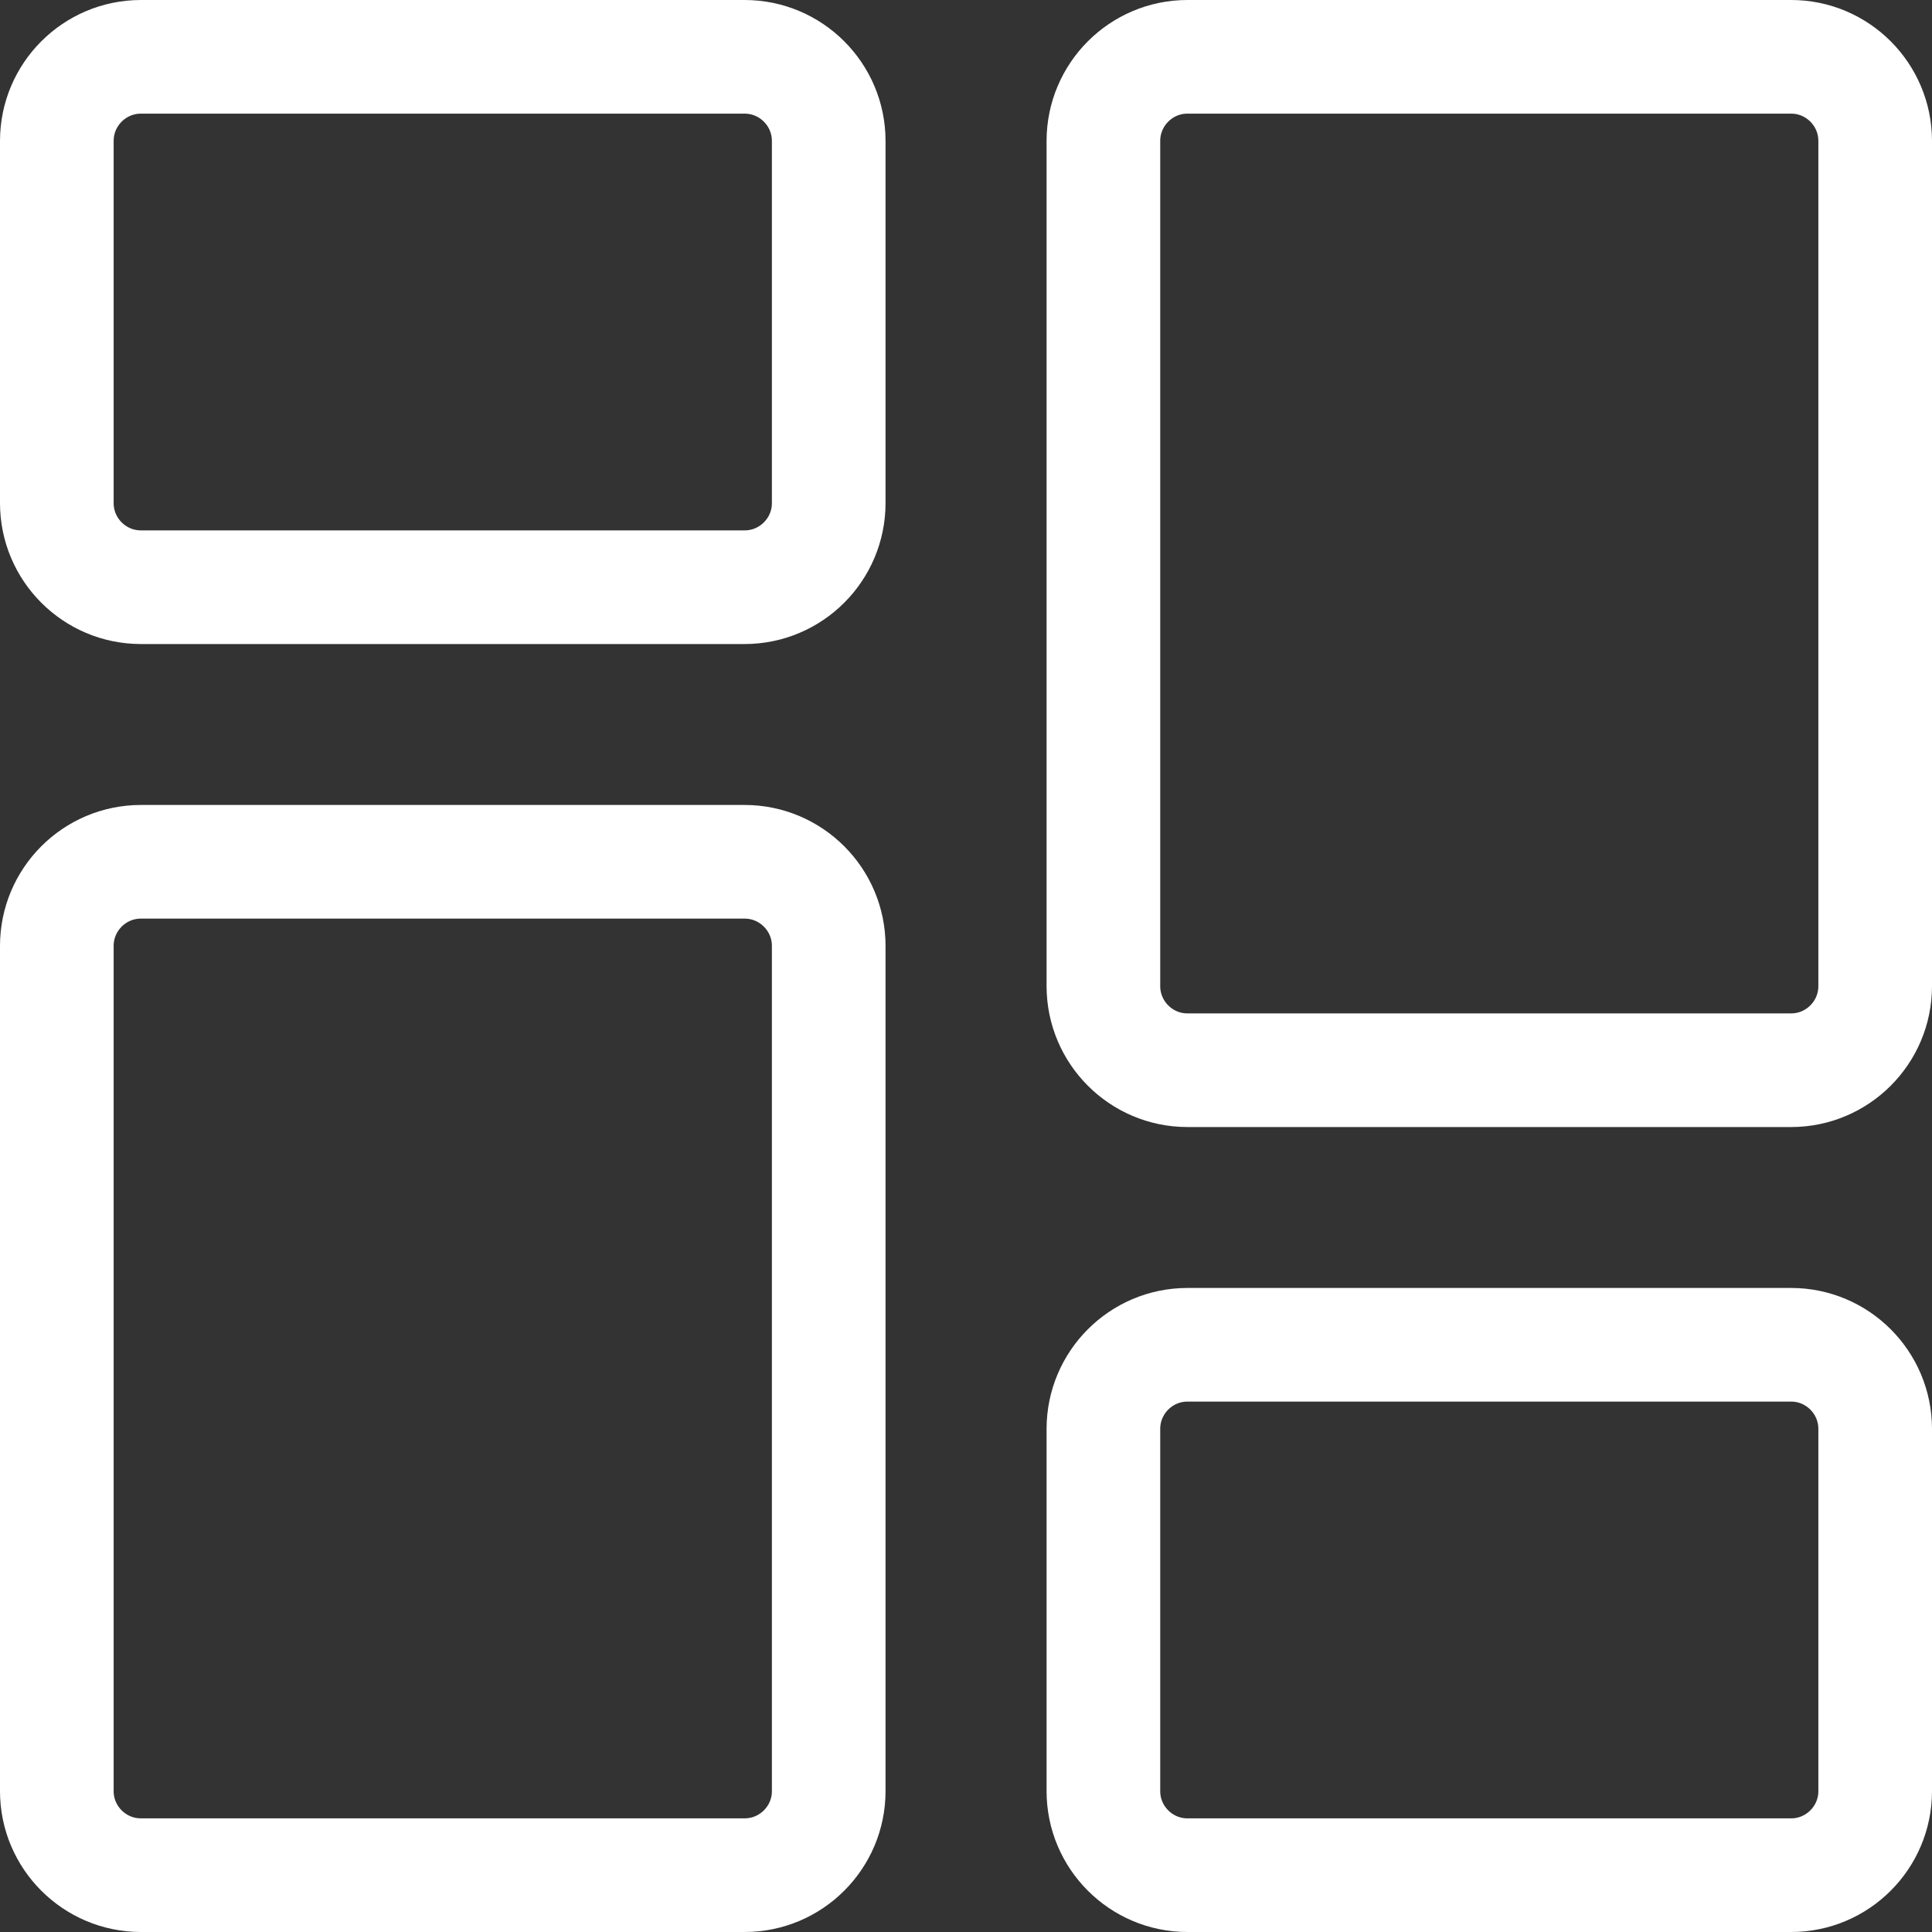 <svg width="17" height="17" viewBox="0 0 17 17" fill="none" xmlns="http://www.w3.org/2000/svg">
<rect x="0" y="0" width="17" height="17" fill="#333333" stroke="none"/>
<path d="M1.24 0.5H6.552C6.96 0.5 7.292 0.832 7.292 1.24V4.427C7.292 4.835 6.96 5.167 6.552 5.167H1.24C0.832 5.167 0.5 4.835 0.5 4.427V1.24C0.5 0.832 0.832 0.5 1.24 0.5Z" stroke="white"/>
<path d="M1.24 7.583H6.552C6.96 7.583 7.292 7.915 7.292 8.323V15.761C7.292 16.168 6.96 16.5 6.552 16.5H1.24C0.832 16.5 0.5 16.168 0.5 15.761V8.323C0.5 7.915 0.832 7.583 1.24 7.583Z" stroke="white"/>
<path d="M10.448 11.833H15.761C16.168 11.833 16.5 12.165 16.5 12.573V15.761C16.5 16.168 16.168 16.5 15.761 16.5H10.448C10.041 16.5 9.709 16.168 9.709 15.761V12.573C9.709 12.165 10.041 11.833 10.448 11.833Z" stroke="white"/>
<path d="M15.261 0.5H15.761C16.168 0.5 16.5 0.832 16.5 1.24V8.677C16.5 9.085 16.168 9.417 15.761 9.417H10.448C10.041 9.417 9.709 9.085 9.709 8.677V1.24C9.709 0.832 10.041 0.5 10.448 0.5H15.261Z" stroke="white"/>
</svg>
